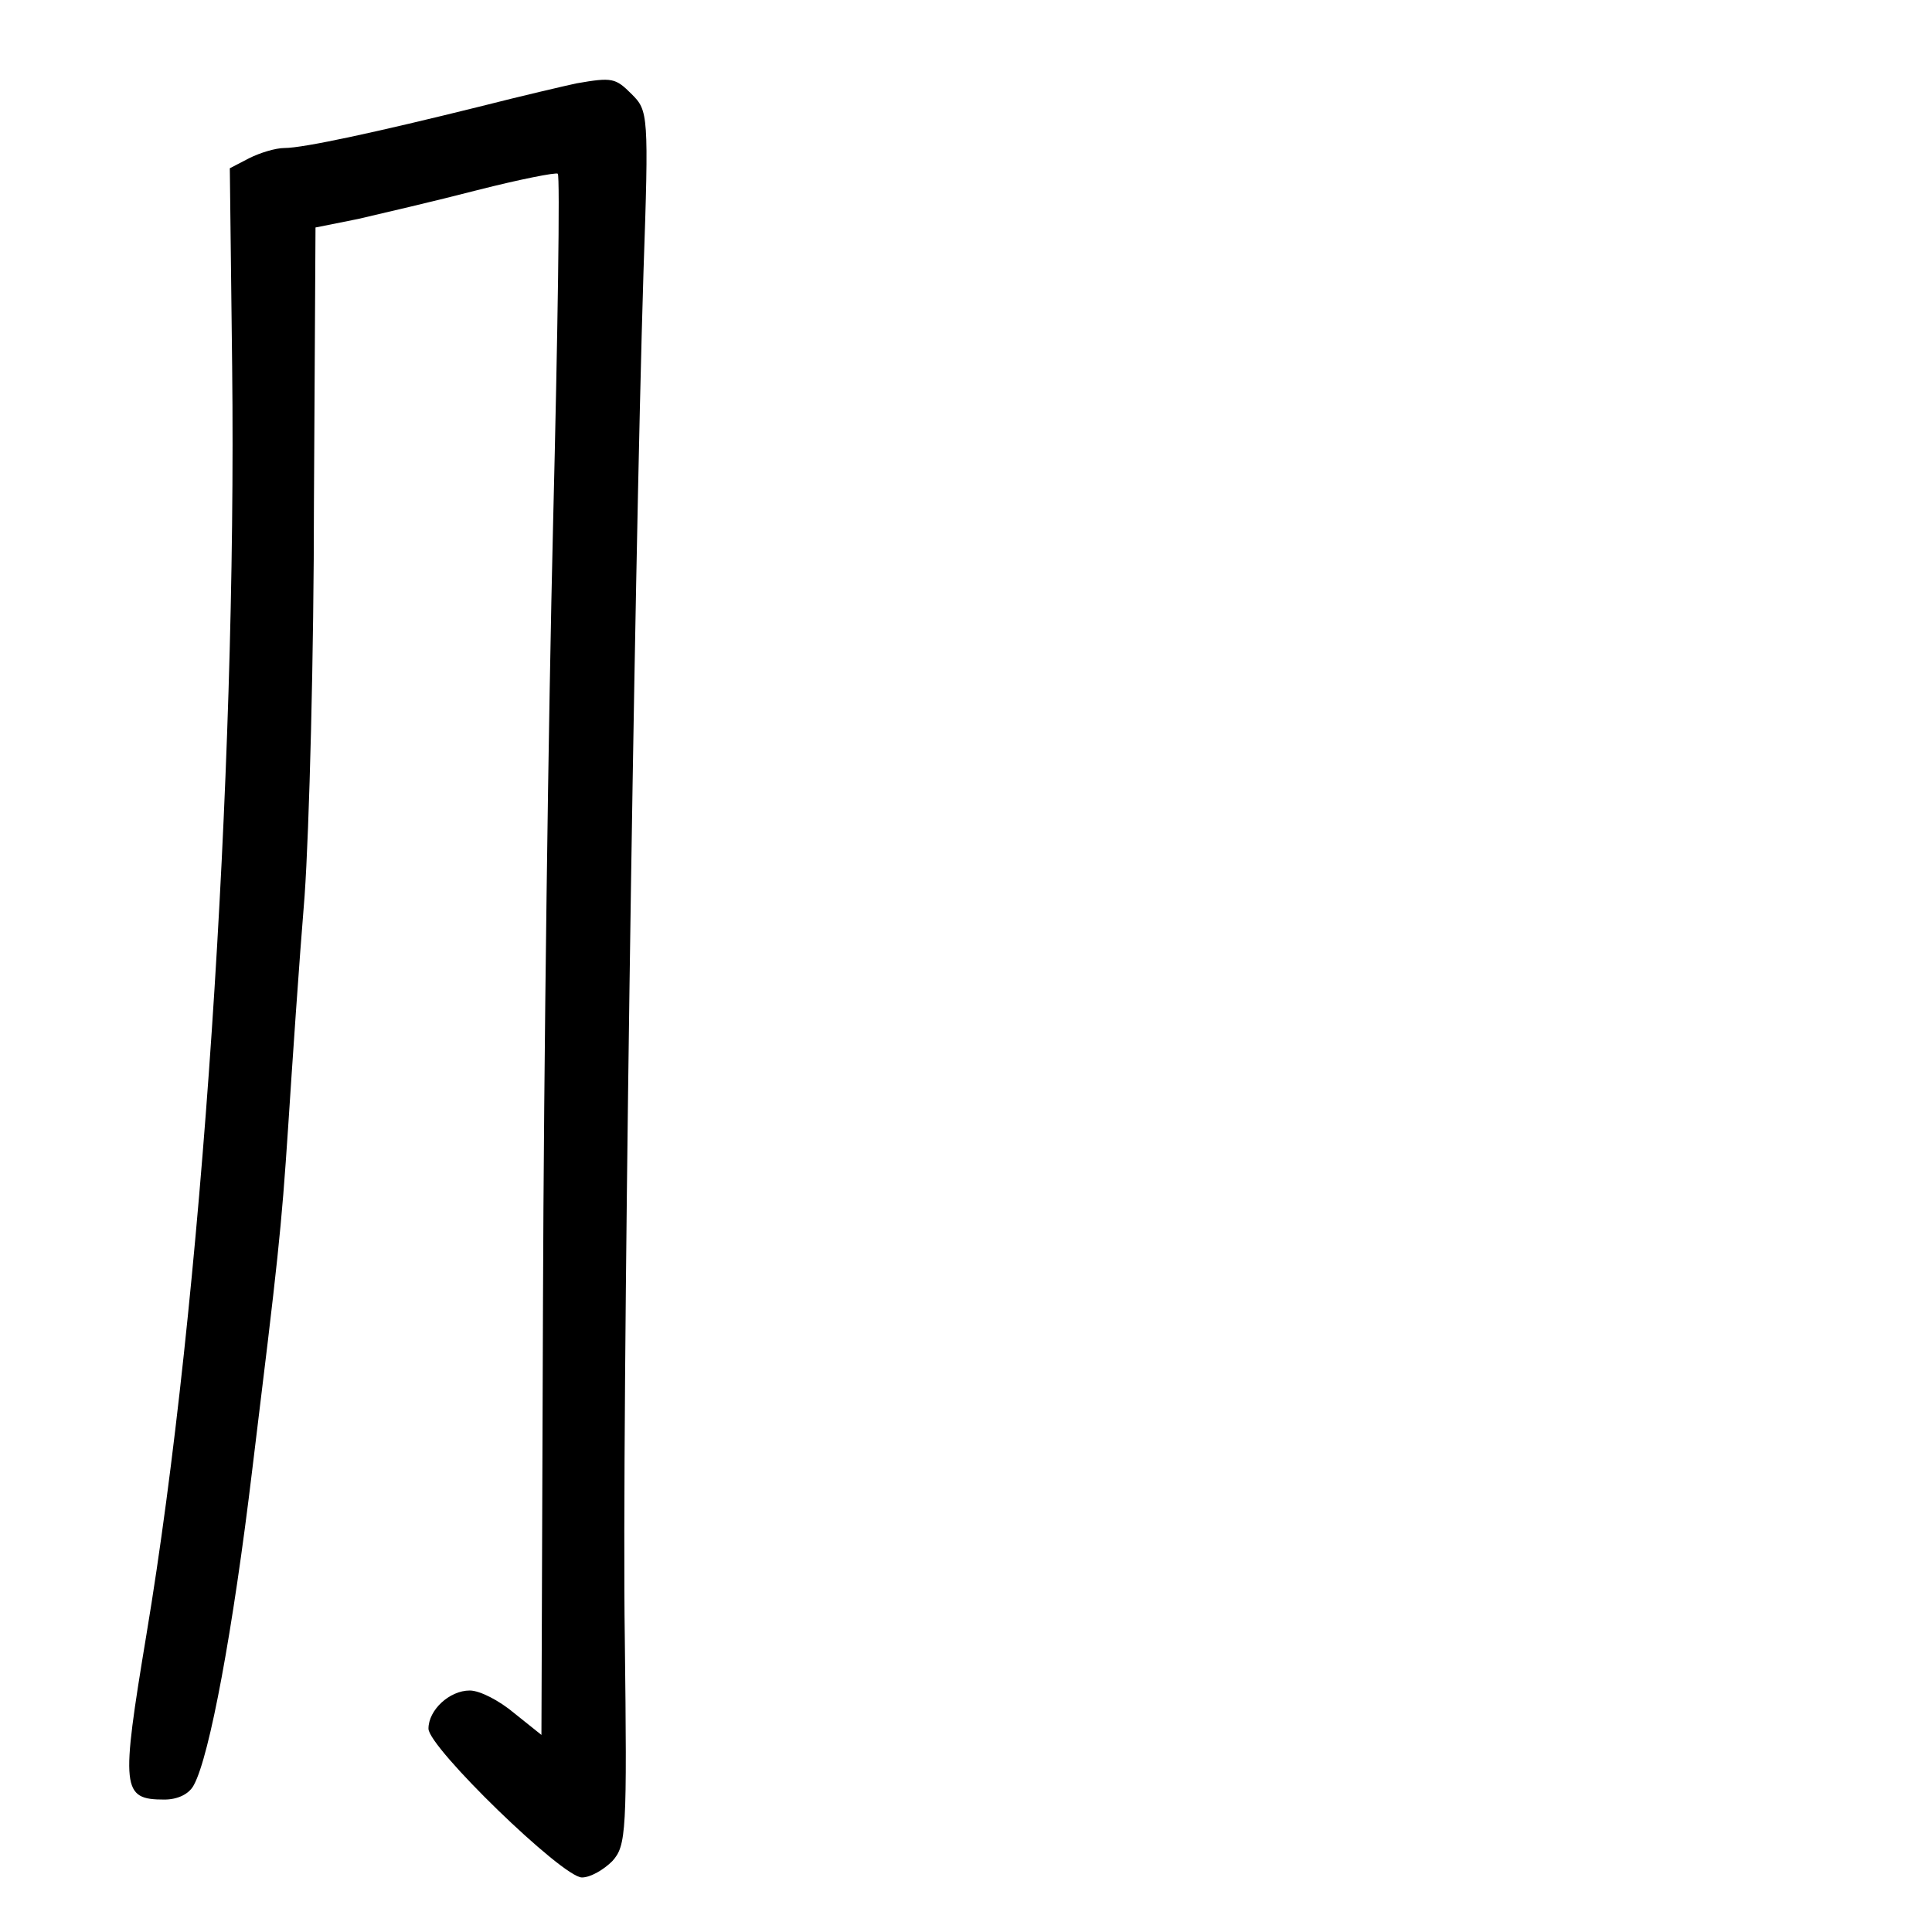<?xml version="1.0" standalone="no"?>
<!DOCTYPE svg PUBLIC "-//W3C//DTD SVG 20010904//EN"
 "http://www.w3.org/TR/2001/REC-SVG-20010904/DTD/svg10.dtd">
<svg version="1.0" xmlns="http://www.w3.org/2000/svg"
 width="248pt" height="248pt" viewBox="0 0 248 248"
 preserveAspectRatio="xMidYMid meet">
<g transform="translate(0,248) scale(0.1,-0.1)"
fill="#000000" stroke="none">
<path d="M740 2373 c-14 -3 -70 -16 -125 -30 -129 -32 -225 -53 -250 -53 -11
0 -31 -6 -45 -13 l-25 -13 3 -254 c6 -529 -39 -1202 -110 -1628 -33 -199 -32
-212 23 -212 17 0 32 7 38 19 20 37 50 197 75 406 33 270 37 304 46 440 5 77
14 210 21 295 6 85 12 313 12 506 l2 352 55 11 c30 7 99 23 153 37 55 14 101
23 103 21 3 -2 0 -204 -6 -448 -6 -244 -12 -694 -13 -1000 l-2 -556 -35 28
c-19 16 -44 29 -57 29 -26 0 -53 -25 -53 -49 0 -24 172 -191 197 -191 11 0 28
10 39 21 18 20 19 37 16 288 -4 266 12 1365 24 1752 7 202 6 207 -15 228 -21
21 -25 22 -71 14z"/>
</g>
</svg>
